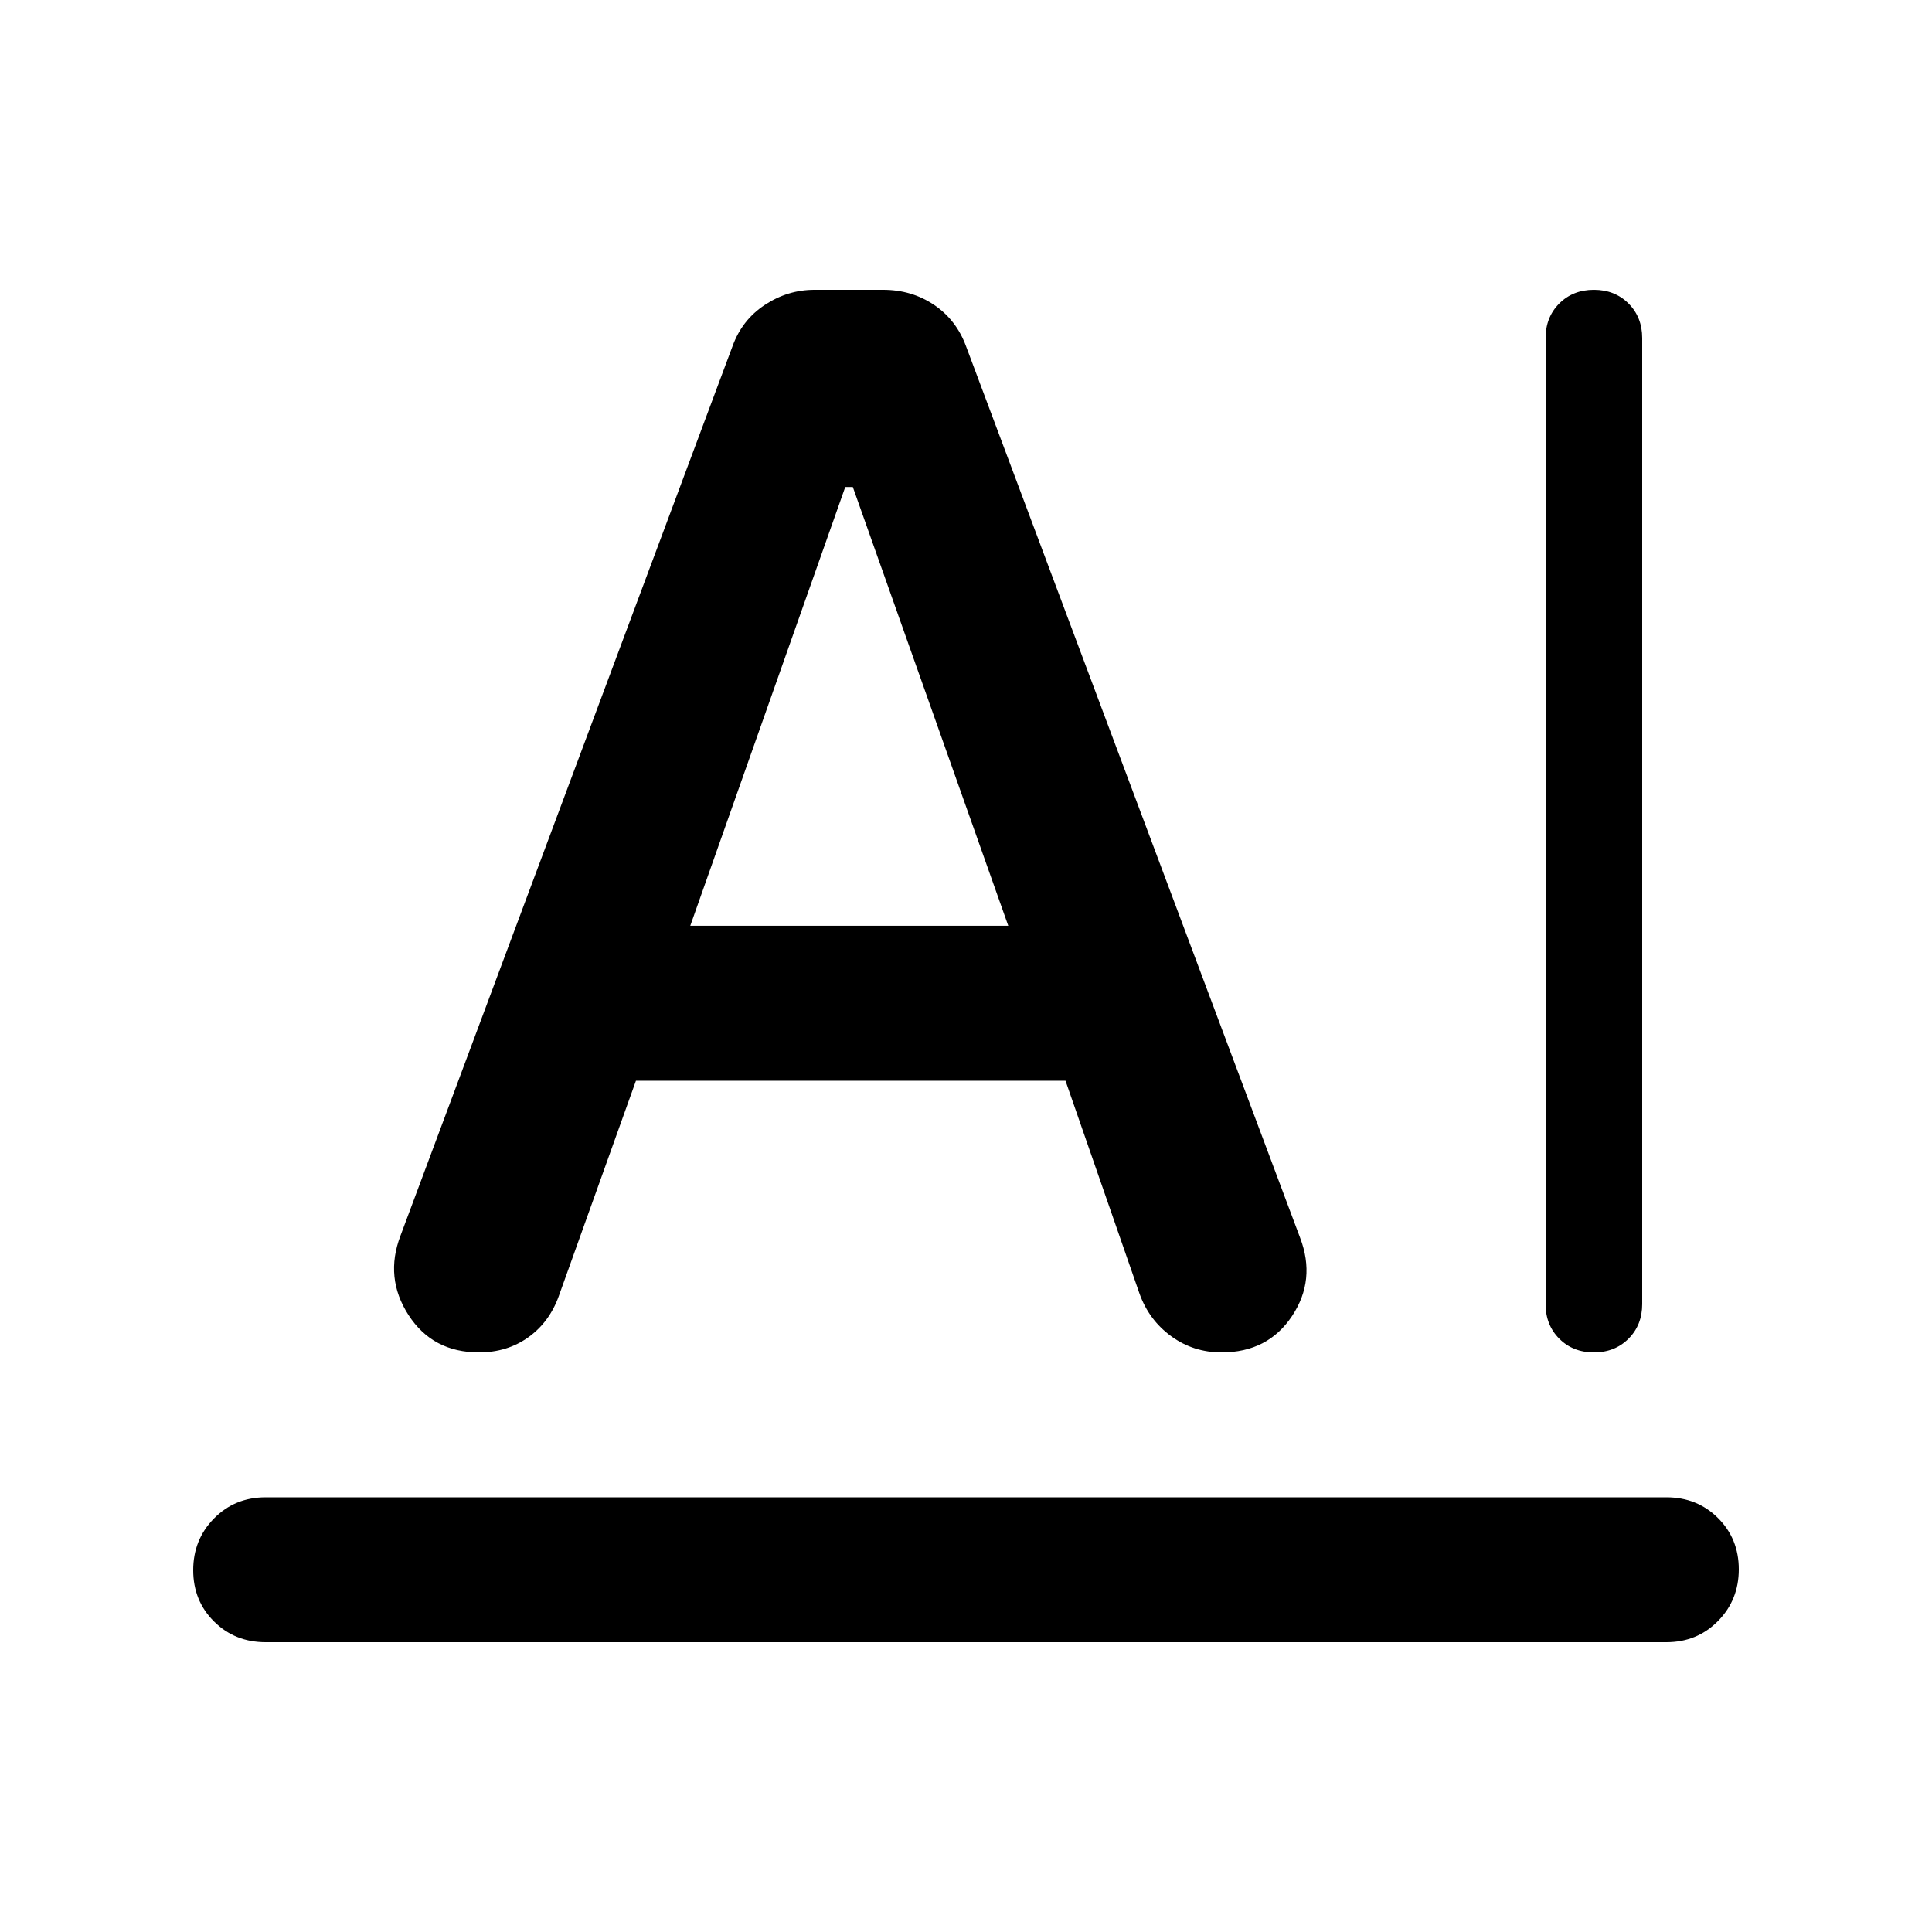 <svg xmlns="http://www.w3.org/2000/svg" height="20" viewBox="0 -960 960 960" width="20"><path d="M132-216h696q15.3 0 25.65 10.29Q864-195.42 864-180.21t-10.35 25.71Q843.3-144 828-144H132q-15.3 0-25.65-10.29Q96-164.58 96-179.79t10.35-25.71Q116.7-216 132-216Zm636-96v-480q0-10.4 6.8-17.2 6.8-6.8 17.2-6.8 10.4 0 17.2 6.8 6.8 6.8 6.8 17.2v480q0 10.4-6.8 17.2-6.8 6.8-17.2 6.8-10.4 0-17.2-6.8-6.8-6.8-6.8-17.2ZM316-423l-38.33 106.98Q273-303 262.5-295.5T238-288q-23 0-35-18.54T199-346l165-442q4.73-13.07 16.1-20.53 11.36-7.47 24.61-7.47h34.09q14.2 0 25.29 7.47Q475.18-801.07 480-788l166 443q8 20.9-4 38.95Q630-288 607-288q-14 0-25-8t-15.72-21.02L529.44-423H316Zm27-77h158l-77.23-218H420l-77 218Z"/></svg>